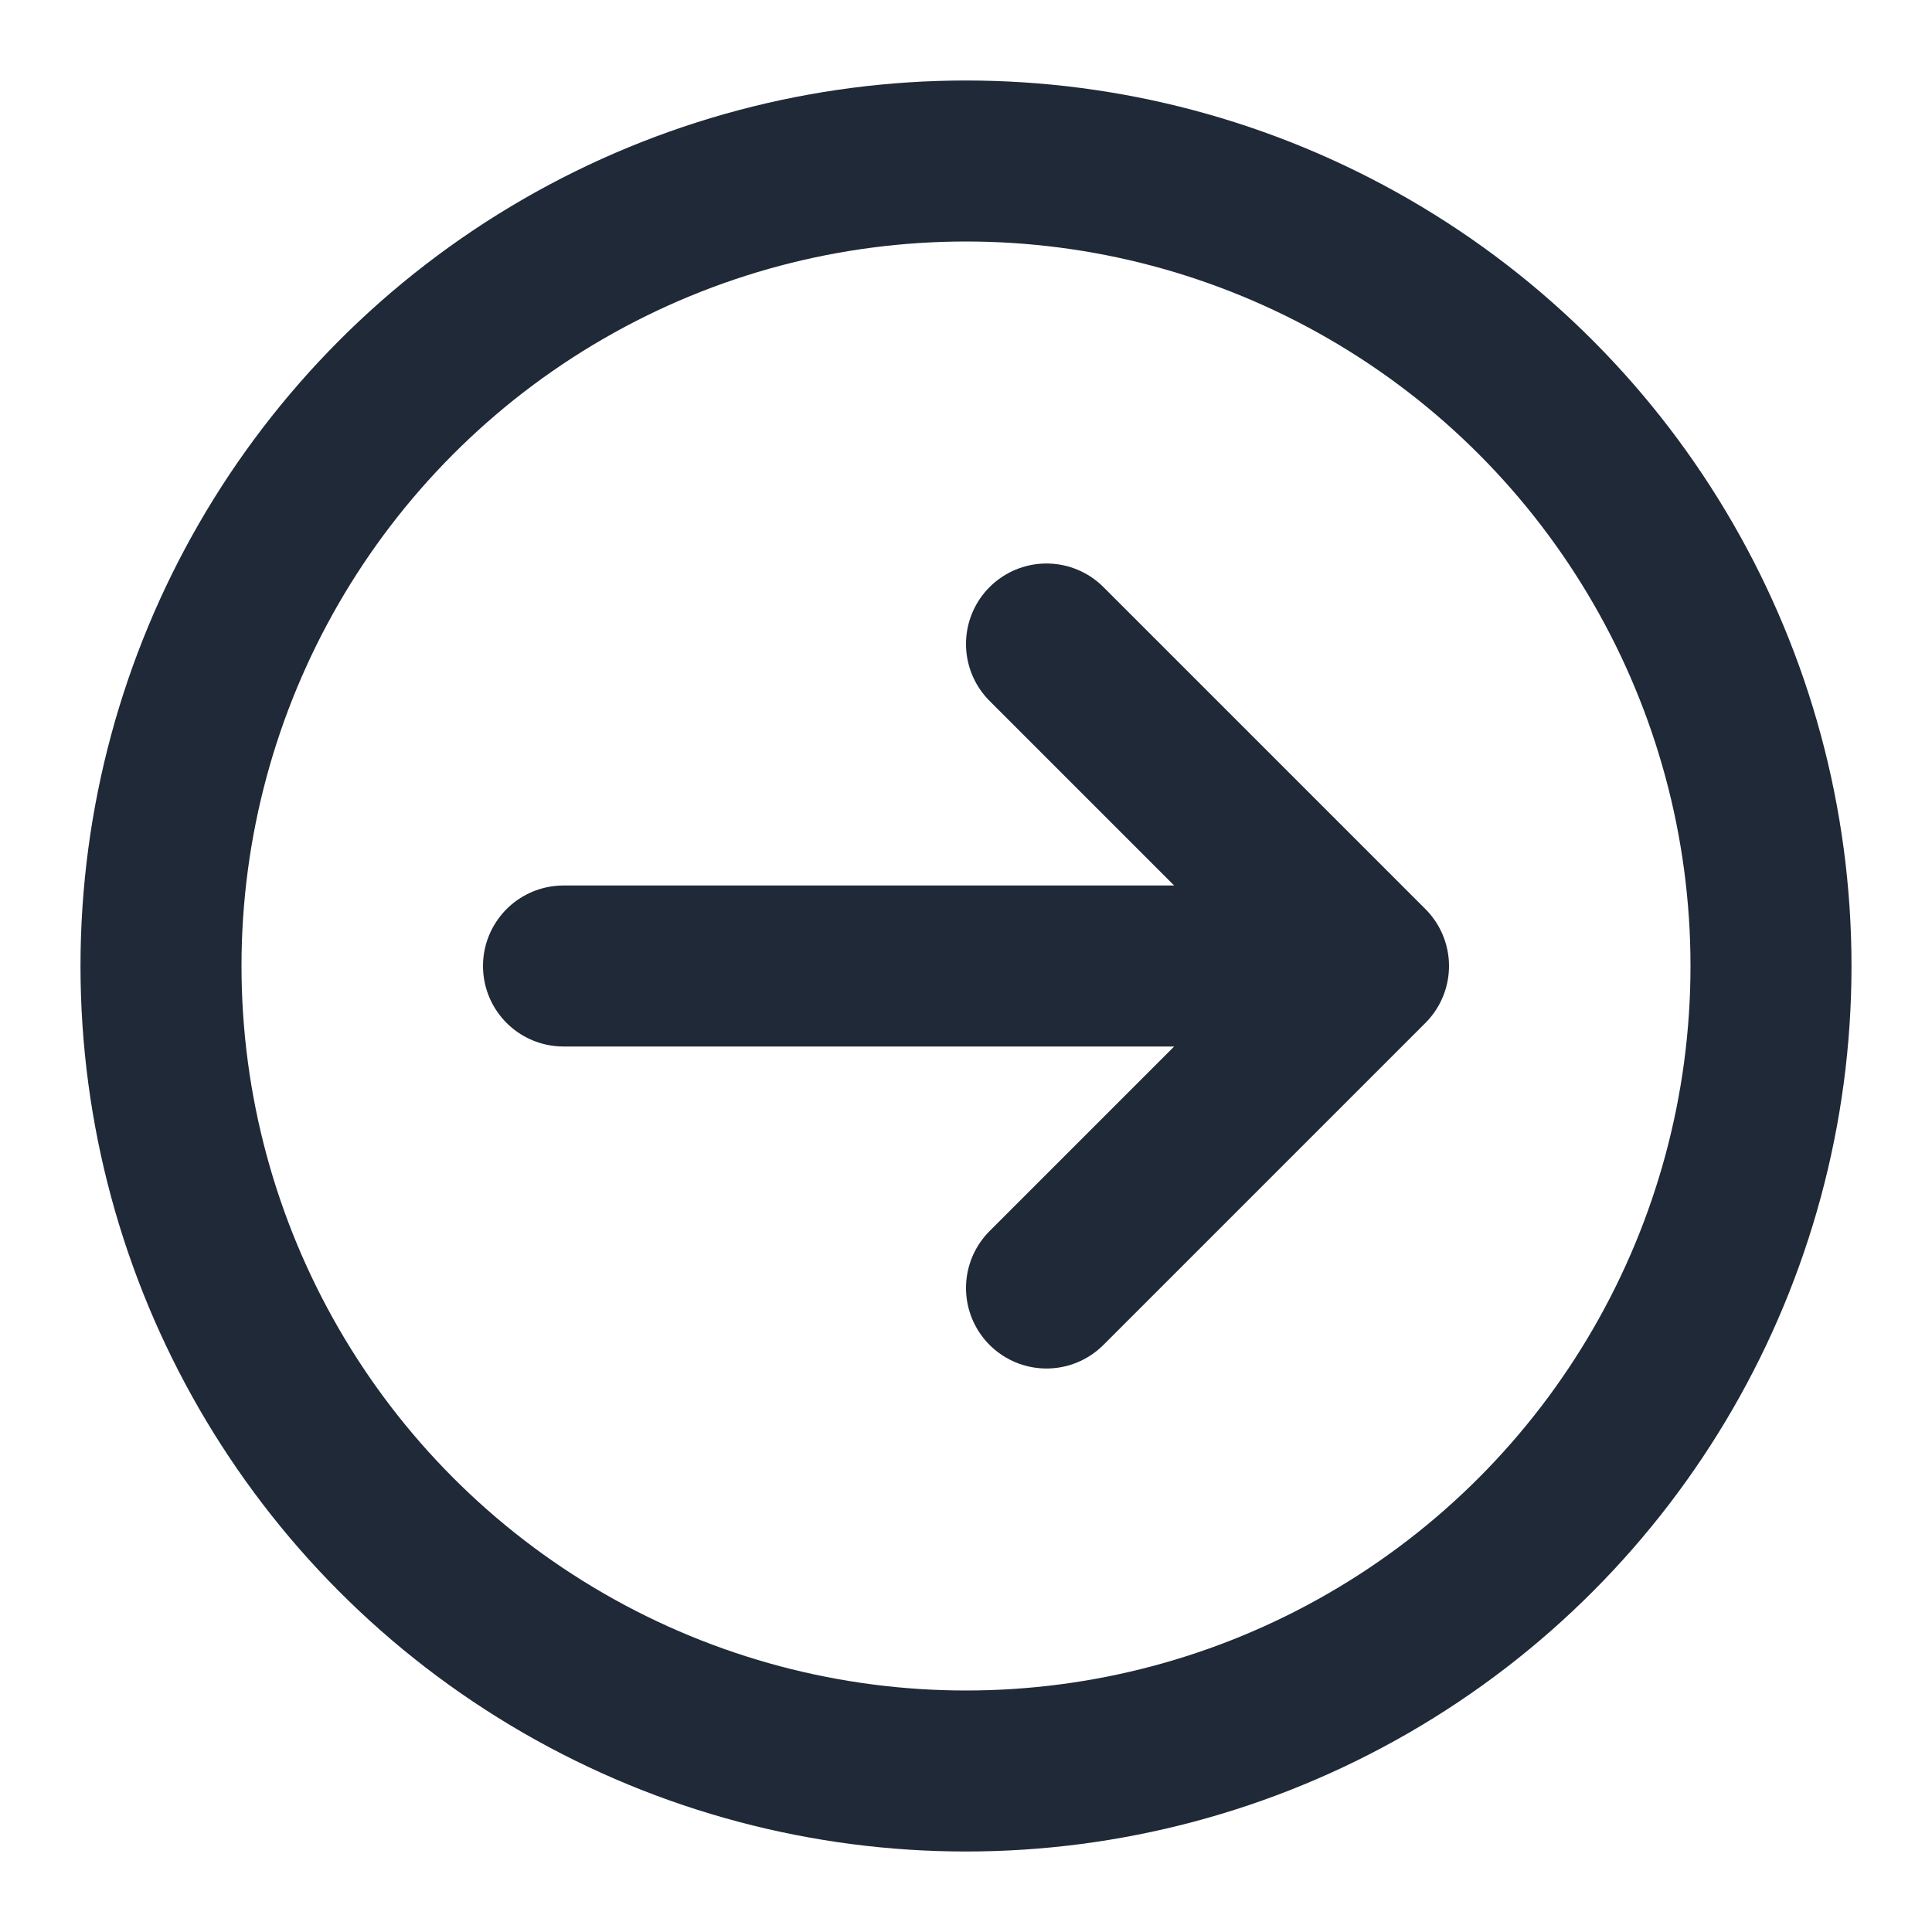 <!DOCTYPE svg PUBLIC "-//W3C//DTD SVG 1.1//EN" "http://www.w3.org/Graphics/SVG/1.1/DTD/svg11.dtd">
<!-- Uploaded to: SVG Repo, www.svgrepo.com, Transformed by: SVG Repo Mixer Tools -->
<svg width="800px" height="800px" viewBox="0 0 24 24" fill="none" xmlns="http://www.w3.org/2000/svg">
<g id="SVGRepo_bgCarrier" stroke-width="0"/>
<g id="SVGRepo_tracerCarrier" stroke-linecap="round" stroke-linejoin="round"/>
<g id="SVGRepo_iconCarrier"> <circle cx="12" cy="12" r="10" stroke="#1F2937" stroke-width="2" stroke-linecap="round" stroke-linejoin="round"/> <path d="M17 12H7M17 12L13 8M17 12L13 16" stroke="#1F2937" stroke-width="2" stroke-linecap="round" stroke-linejoin="round"/> </g>
</svg>